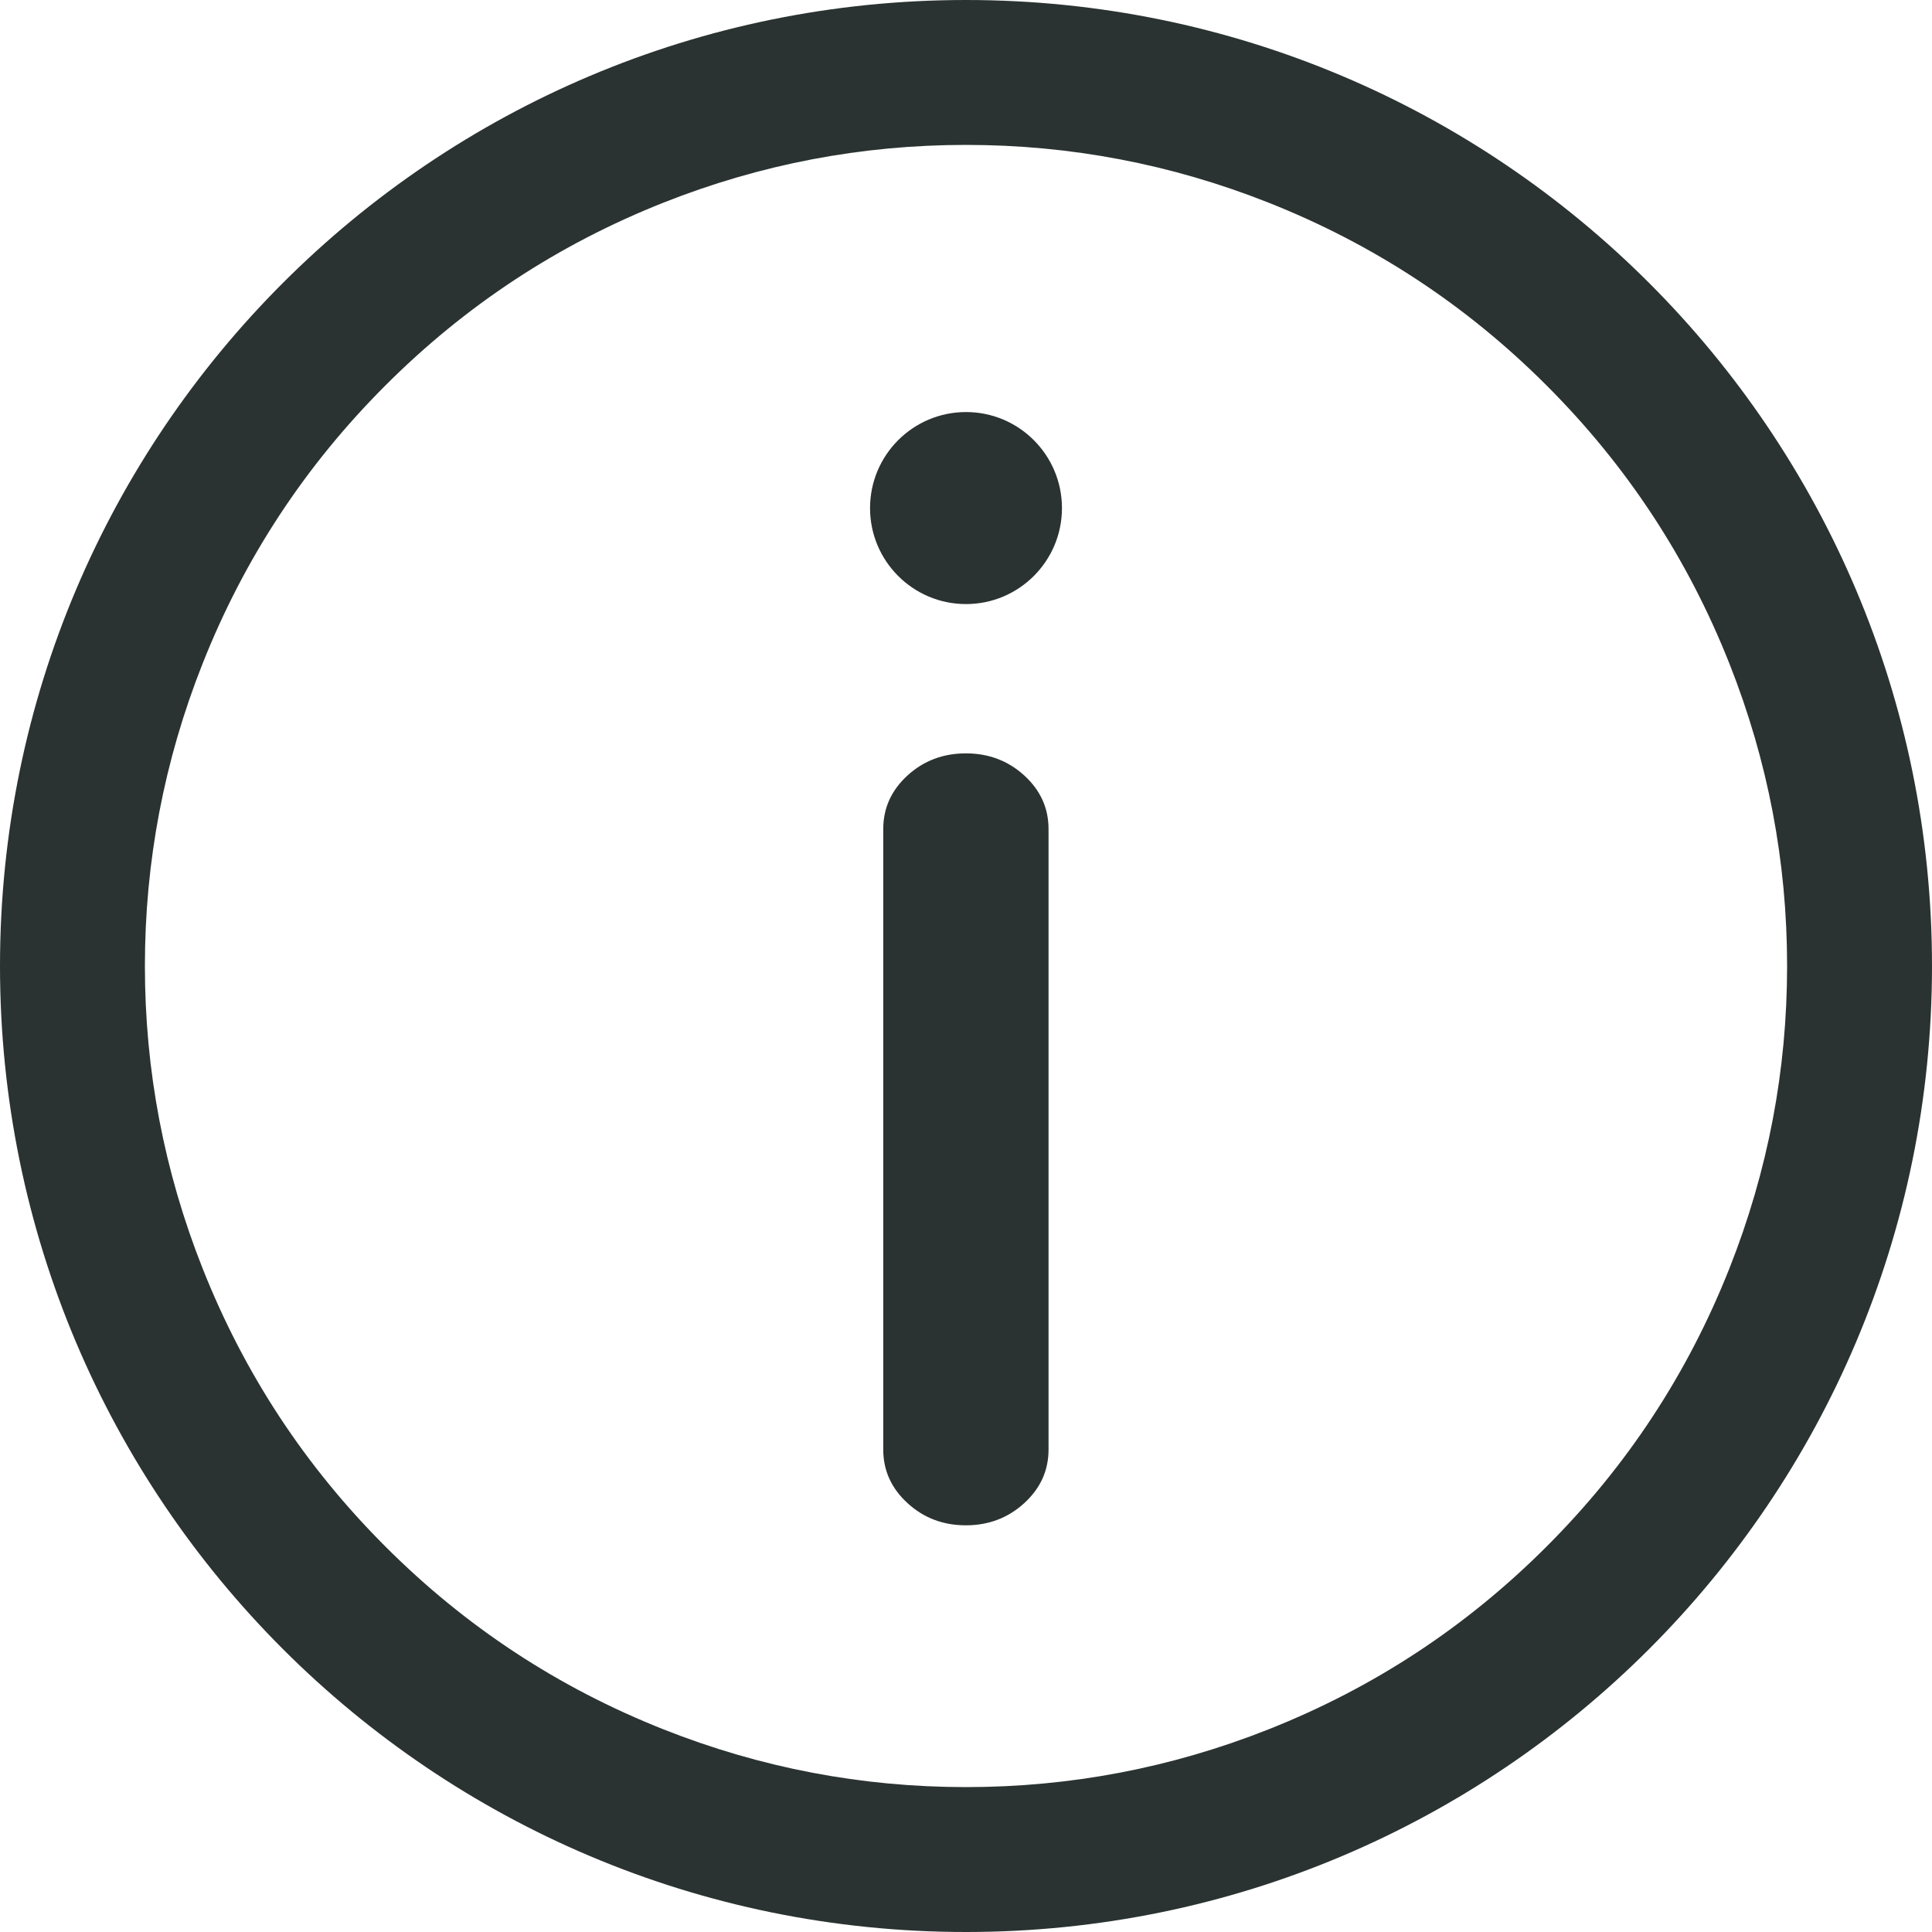 <svg xmlns="http://www.w3.org/2000/svg" xmlns:xlink="http://www.w3.org/1999/xlink" fill="none" version="1.1" width="18" height="18" viewBox="0 0 18 18"><g><g><path d="M18,9C18,13.971,13.971,18,9,18C4.029,18,0,13.971,0,9C0,4.029,4.029,0,9,0C13.971,0,18,4.029,18,9ZM16.65,9Q16.65,7.541,16.113,6.184Q15.53,4.711,14.409,3.591Q13.289,2.47,11.816,1.887Q10.459,1.35,9,1.35Q7.541,1.35,6.184,1.887Q4.711,2.47,3.591,3.591Q2.47,4.711,1.887,6.184Q1.35,7.541,1.35,9Q1.35,10.459,1.887,11.816Q2.47,13.289,3.591,14.409Q4.711,15.53,6.184,16.113Q7.541,16.65,9,16.65Q10.459,16.65,11.816,16.113Q13.289,15.53,14.409,14.409Q15.53,13.289,16.113,11.816Q16.65,10.459,16.65,9Z" fill-rule="evenodd" fill="#2A3331" fill-opacity="1"/></g><g><path d="M8.999,14.161C8.601,14.161,8.279,13.867,8.279,13.505C8.279,13.505,8.279,7.724,8.279,7.724C8.279,7.363,8.601,7.069,8.999,7.069C9.396,7.069,9.719,7.363,9.719,7.724C9.719,7.724,9.719,13.505,9.719,13.505C9.719,13.867,9.396,14.161,8.999,14.161C8.999,14.161,8.999,14.161,8.999,14.161Z" fill="#2A3331" fill-opacity="1"/><path d="M9.542,14.005Q9.769,13.798,9.769,13.505L9.769,7.724Q9.769,7.431,9.542,7.224Q9.316,7.019,8.999,7.019Q8.681,7.019,8.456,7.224Q8.229,7.431,8.229,7.724L8.229,13.505Q8.229,13.798,8.456,14.005Q8.681,14.211,8.999,14.211Q9.316,14.211,9.542,14.005ZM9.669,7.724L9.669,13.505Q9.669,13.754,9.474,13.931Q9.278,14.111,8.999,14.111Q8.72,14.111,8.523,13.931Q8.329,13.754,8.329,13.505L8.329,7.724Q8.329,7.475,8.523,7.298Q8.72,7.119,8.999,7.119Q9.278,7.119,9.474,7.298Q9.669,7.475,9.669,7.724Z" fill-rule="evenodd" fill="#2A3331" fill-opacity="1"/></g><g><path d="M8.106,4.734C8.106,5.227,8.506,5.628,9,5.628C9.494,5.628,9.894,5.227,9.894,4.734C9.894,4.24,9.494,3.839,9,3.839C8.506,3.839,8.106,4.24,8.106,4.734C8.106,4.734,8.106,4.734,8.106,4.734Z" fill="#2A3331" fill-opacity="1"/></g></g></svg>